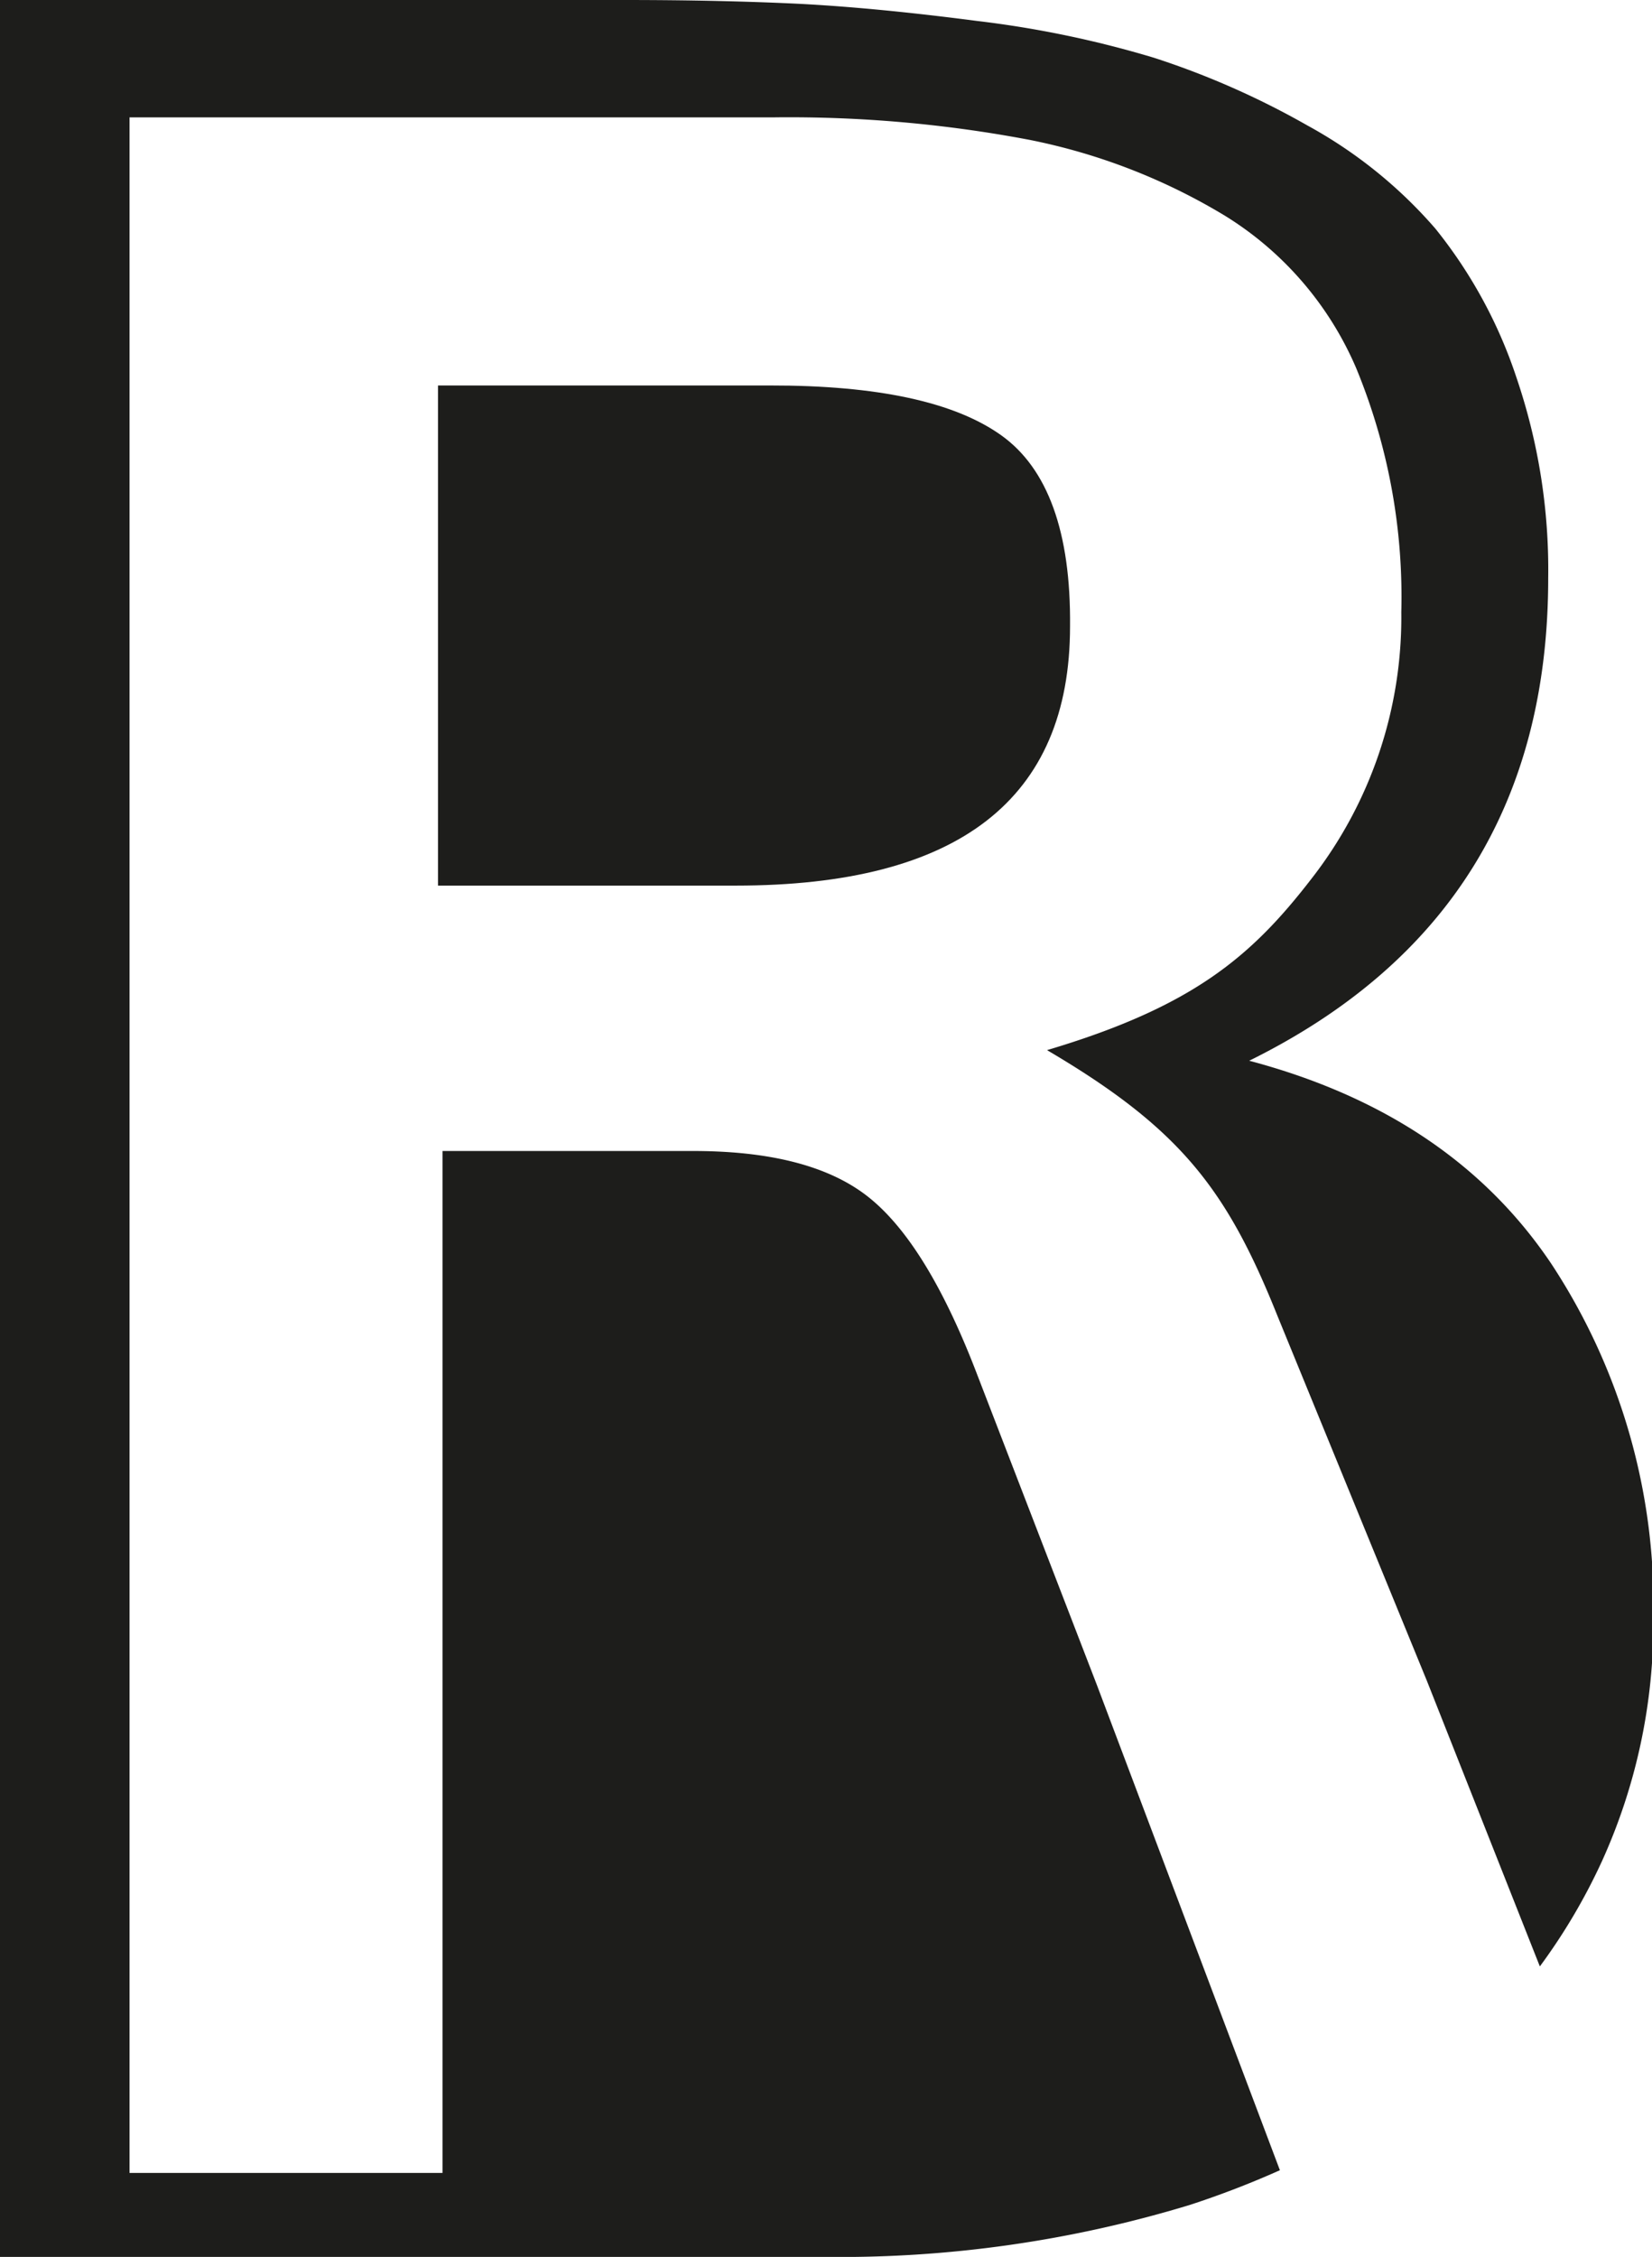 <svg xmlns="http://www.w3.org/2000/svg" viewBox="0 0 73.21 100"><defs><style>.a{fill:#1d1d1b;}</style></defs><title>logo</title><path class="a" d="M62,74.66l-5.3-13.74q-2.23-5.84-4.85-7.9T43.91,51H33V96.28H19.13V5.2h28.6a57.11,57.11,0,0,1,11.3,1,26.86,26.86,0,0,1,8.63,3.35,14.75,14.75,0,0,1,5.83,6.76,26.54,26.54,0,0,1,2,10.81,18.84,18.84,0,0,1-4,11.84c-2.65,3.43-5.25,5.65-11.7,7.57C65.69,50,67.75,52.68,70,58.3l6.63,16.19,5,12.64a26.37,26.37,0,0,0,2.76-4.68,25.49,25.49,0,0,0,2.27-10.68A27.51,27.51,0,0,0,82.14,56q-4.45-6.63-13.39-9Q82,40.46,82,25.62a26.38,26.38,0,0,0-1.41-8.9A21.06,21.06,0,0,0,77,10.13a20.51,20.51,0,0,0-5.67-4.57,36.38,36.38,0,0,0-6.8-3A45.86,45.86,0,0,0,56.7.93Q52.26.35,48.83.17C46.54.06,44,0,41.07,0H13.39V100H49.86a53.28,53.28,0,0,0,16.25-2.3,40.68,40.68,0,0,0,4-1.54Z" transform="translate(-13.39)"/><path class="a" d="M57.75,19.28q-3.11-2.21-10.24-2.2H32.8V39.24H46q14.81,0,14.81-11.49C60.85,23.58,59.82,20.75,57.75,19.28Z" transform="translate(-13.39)"/></svg>